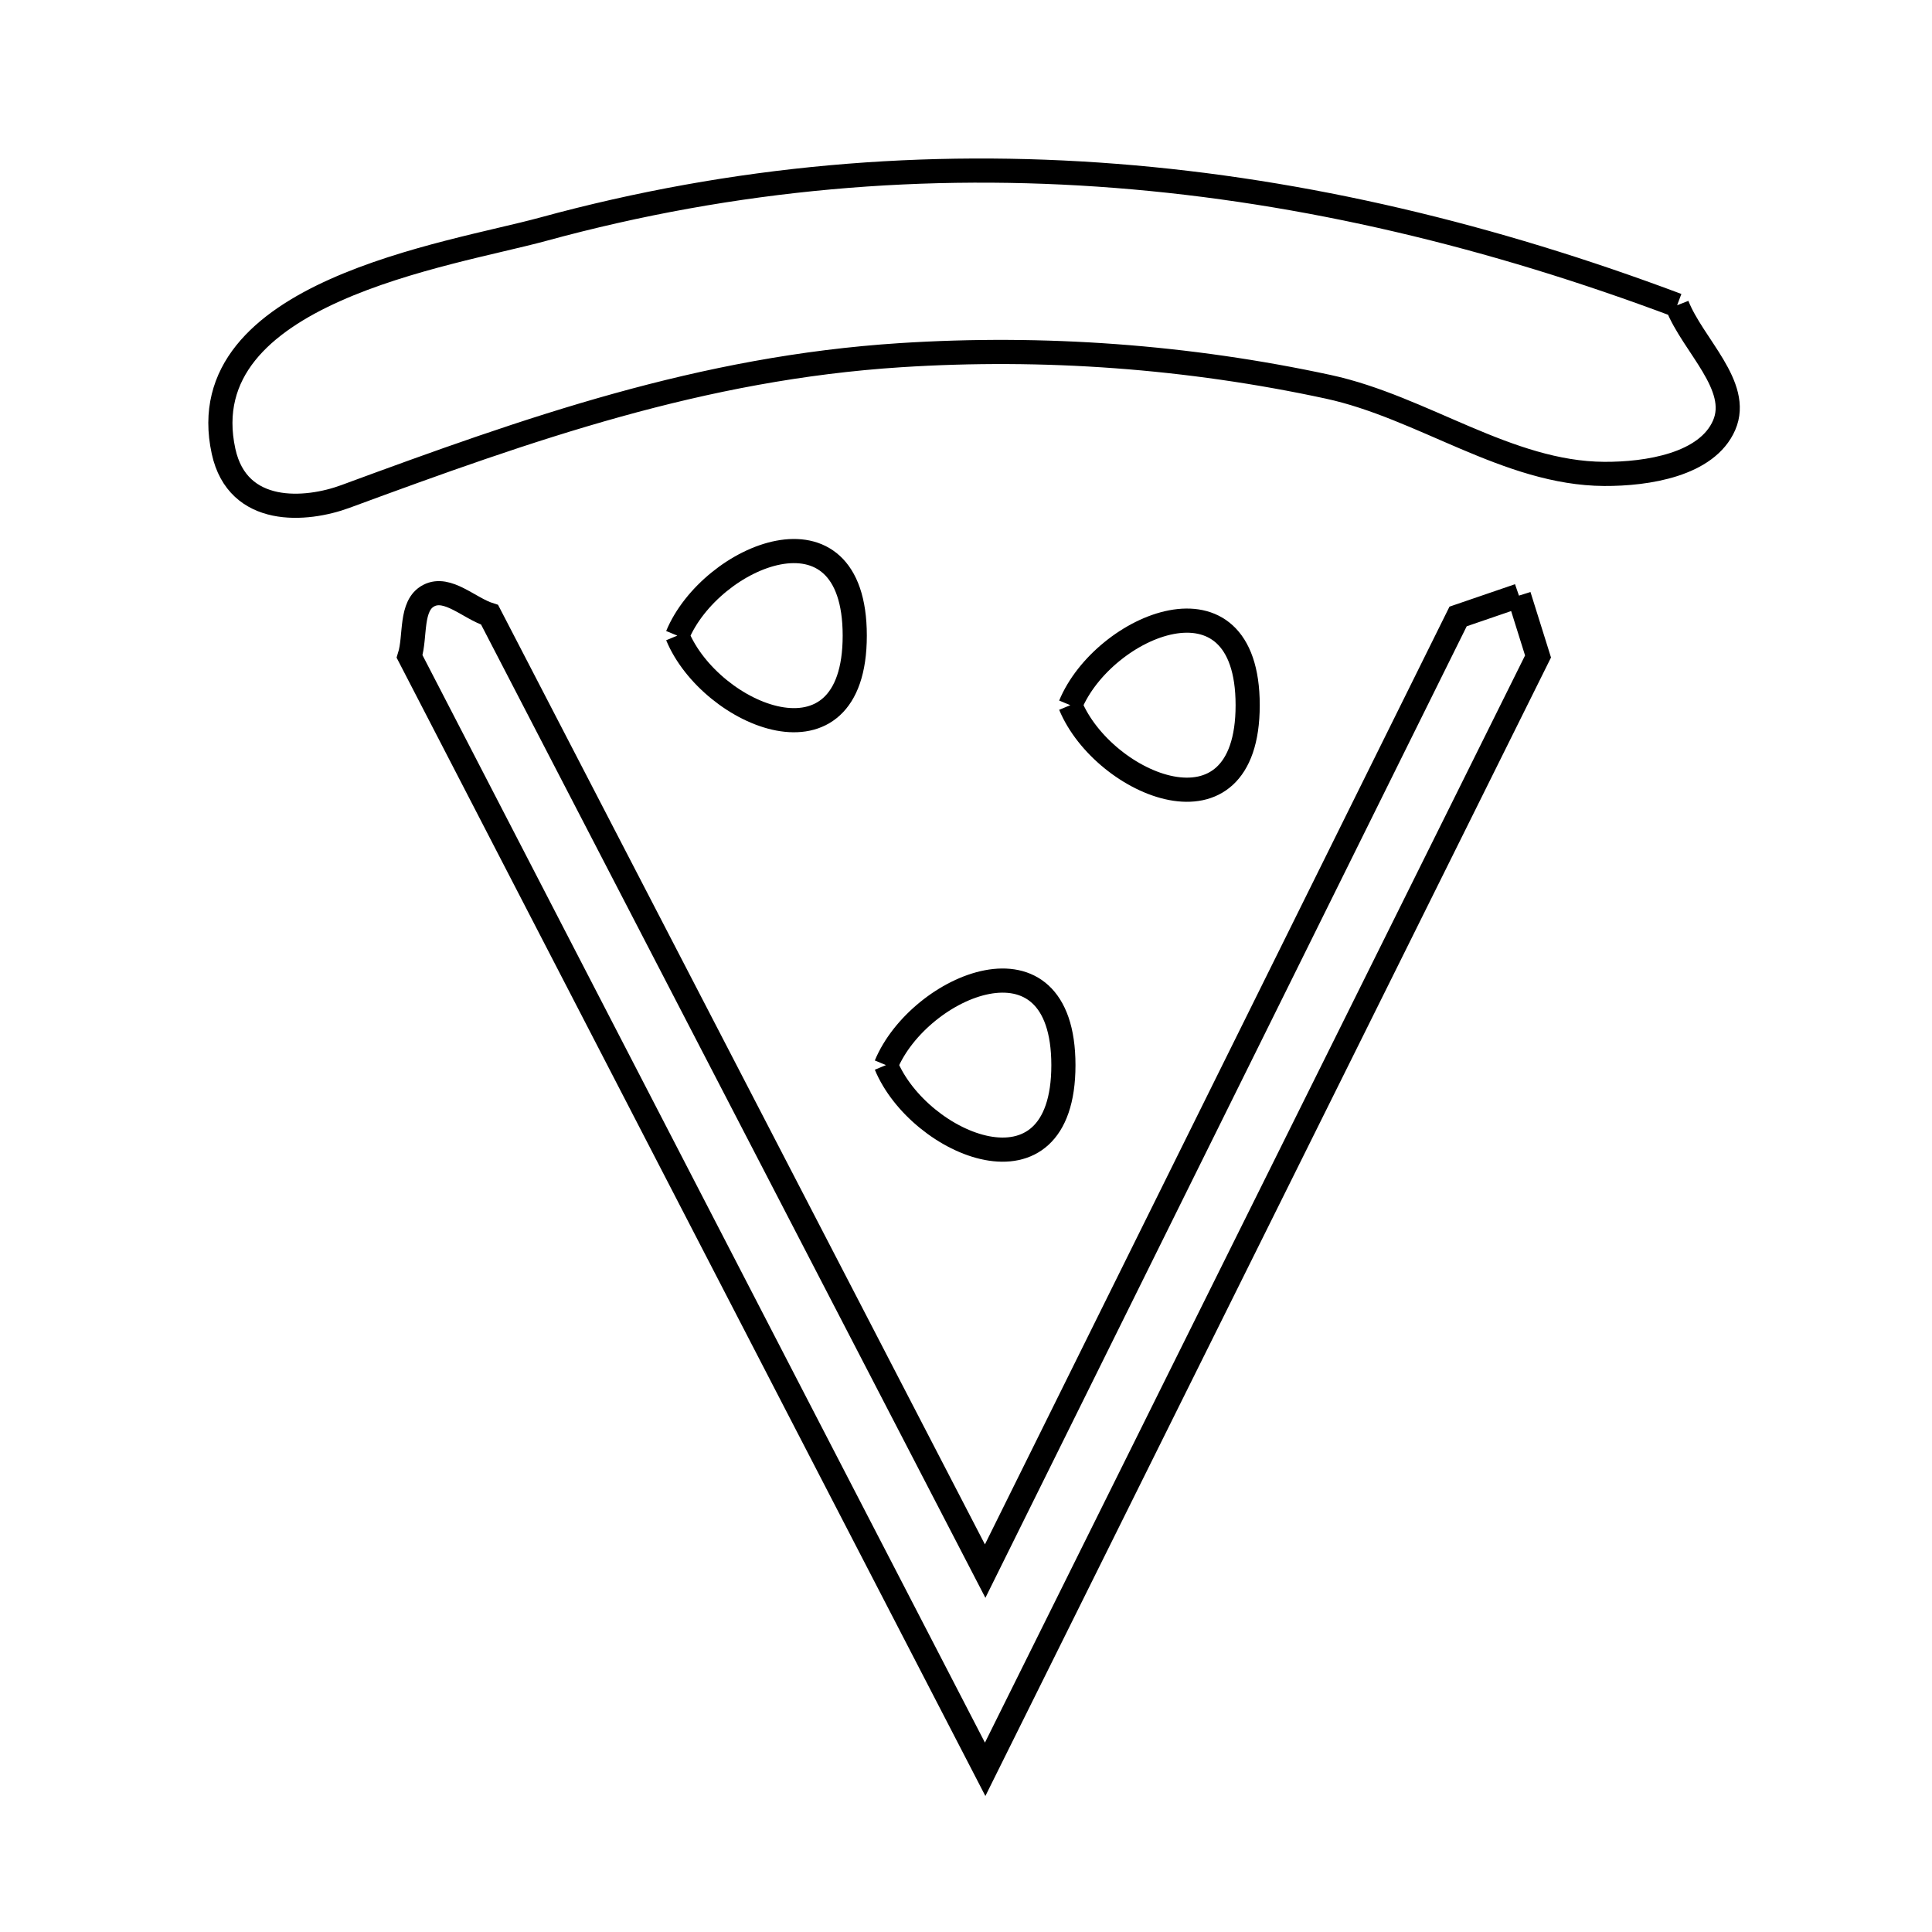 <svg xmlns="http://www.w3.org/2000/svg" viewBox="0.0 0.0 24.0 24.0" height="200px" width="200px"><path fill="none" stroke="black" stroke-width=".3" stroke-opacity="1.0"  filling="0" d="M20.834 3.792 L20.834 3.792 C21.029 4.289 21.63 4.793 21.418 5.282 C21.205 5.774 20.463 5.89 19.927 5.887 C18.729 5.88 17.671 5.058 16.5 4.805 C14.759 4.429 12.965 4.298 11.187 4.412 C8.712 4.571 6.585 5.321 4.289 6.168 C3.806 6.346 2.954 6.418 2.777 5.606 C2.346 3.627 5.583 3.165 6.744 2.848 C9.133 2.195 11.51 2.001 13.863 2.185 C16.216 2.369 18.544 2.932 20.834 3.792 L20.834 3.792"></path>
<path fill="none" stroke="black" stroke-width=".3" stroke-opacity="1.0"  filling="0" d="M18.869 7.399 L18.869 7.399 C18.948 7.651 19.027 7.903 19.106 8.155 L16.817 12.763 L14.527 17.371 L12.238 21.979 L9.854 17.371 L7.471 12.763 L5.088 8.155 C5.167 7.903 5.091 7.521 5.326 7.399 C5.56 7.277 5.83 7.558 6.082 7.637 L9.16 13.577 L12.238 19.517 L15.175 13.588 L18.113 7.658 C18.365 7.572 18.617 7.486 18.869 7.399 L18.869 7.399"></path>
<path fill="none" stroke="black" stroke-width=".3" stroke-opacity="1.0"  filling="0" d="M8.414 7.896 L8.414 7.896 C8.826 6.9 10.618 6.141 10.618 7.896 C10.618 9.651 8.826 8.892 8.414 7.896 L8.414 7.896"></path>
<path fill="none" stroke="black" stroke-width=".3" stroke-opacity="1.0"  filling="0" d="M13.296 8.76 L13.296 8.76 C13.707 7.765 15.499 7.005 15.499 8.76 C15.499 10.515 13.708 9.755 13.296 8.76 L13.296 8.76"></path>
<path fill="none" stroke="black" stroke-width=".3" stroke-opacity="1.0"  filling="0" d="M11.006 13.231 L11.006 13.231 C11.418 12.237 13.209 11.476 13.21 13.231 C13.21 14.986 11.418 14.226 11.006 13.231 L11.006 13.231"></path></svg>